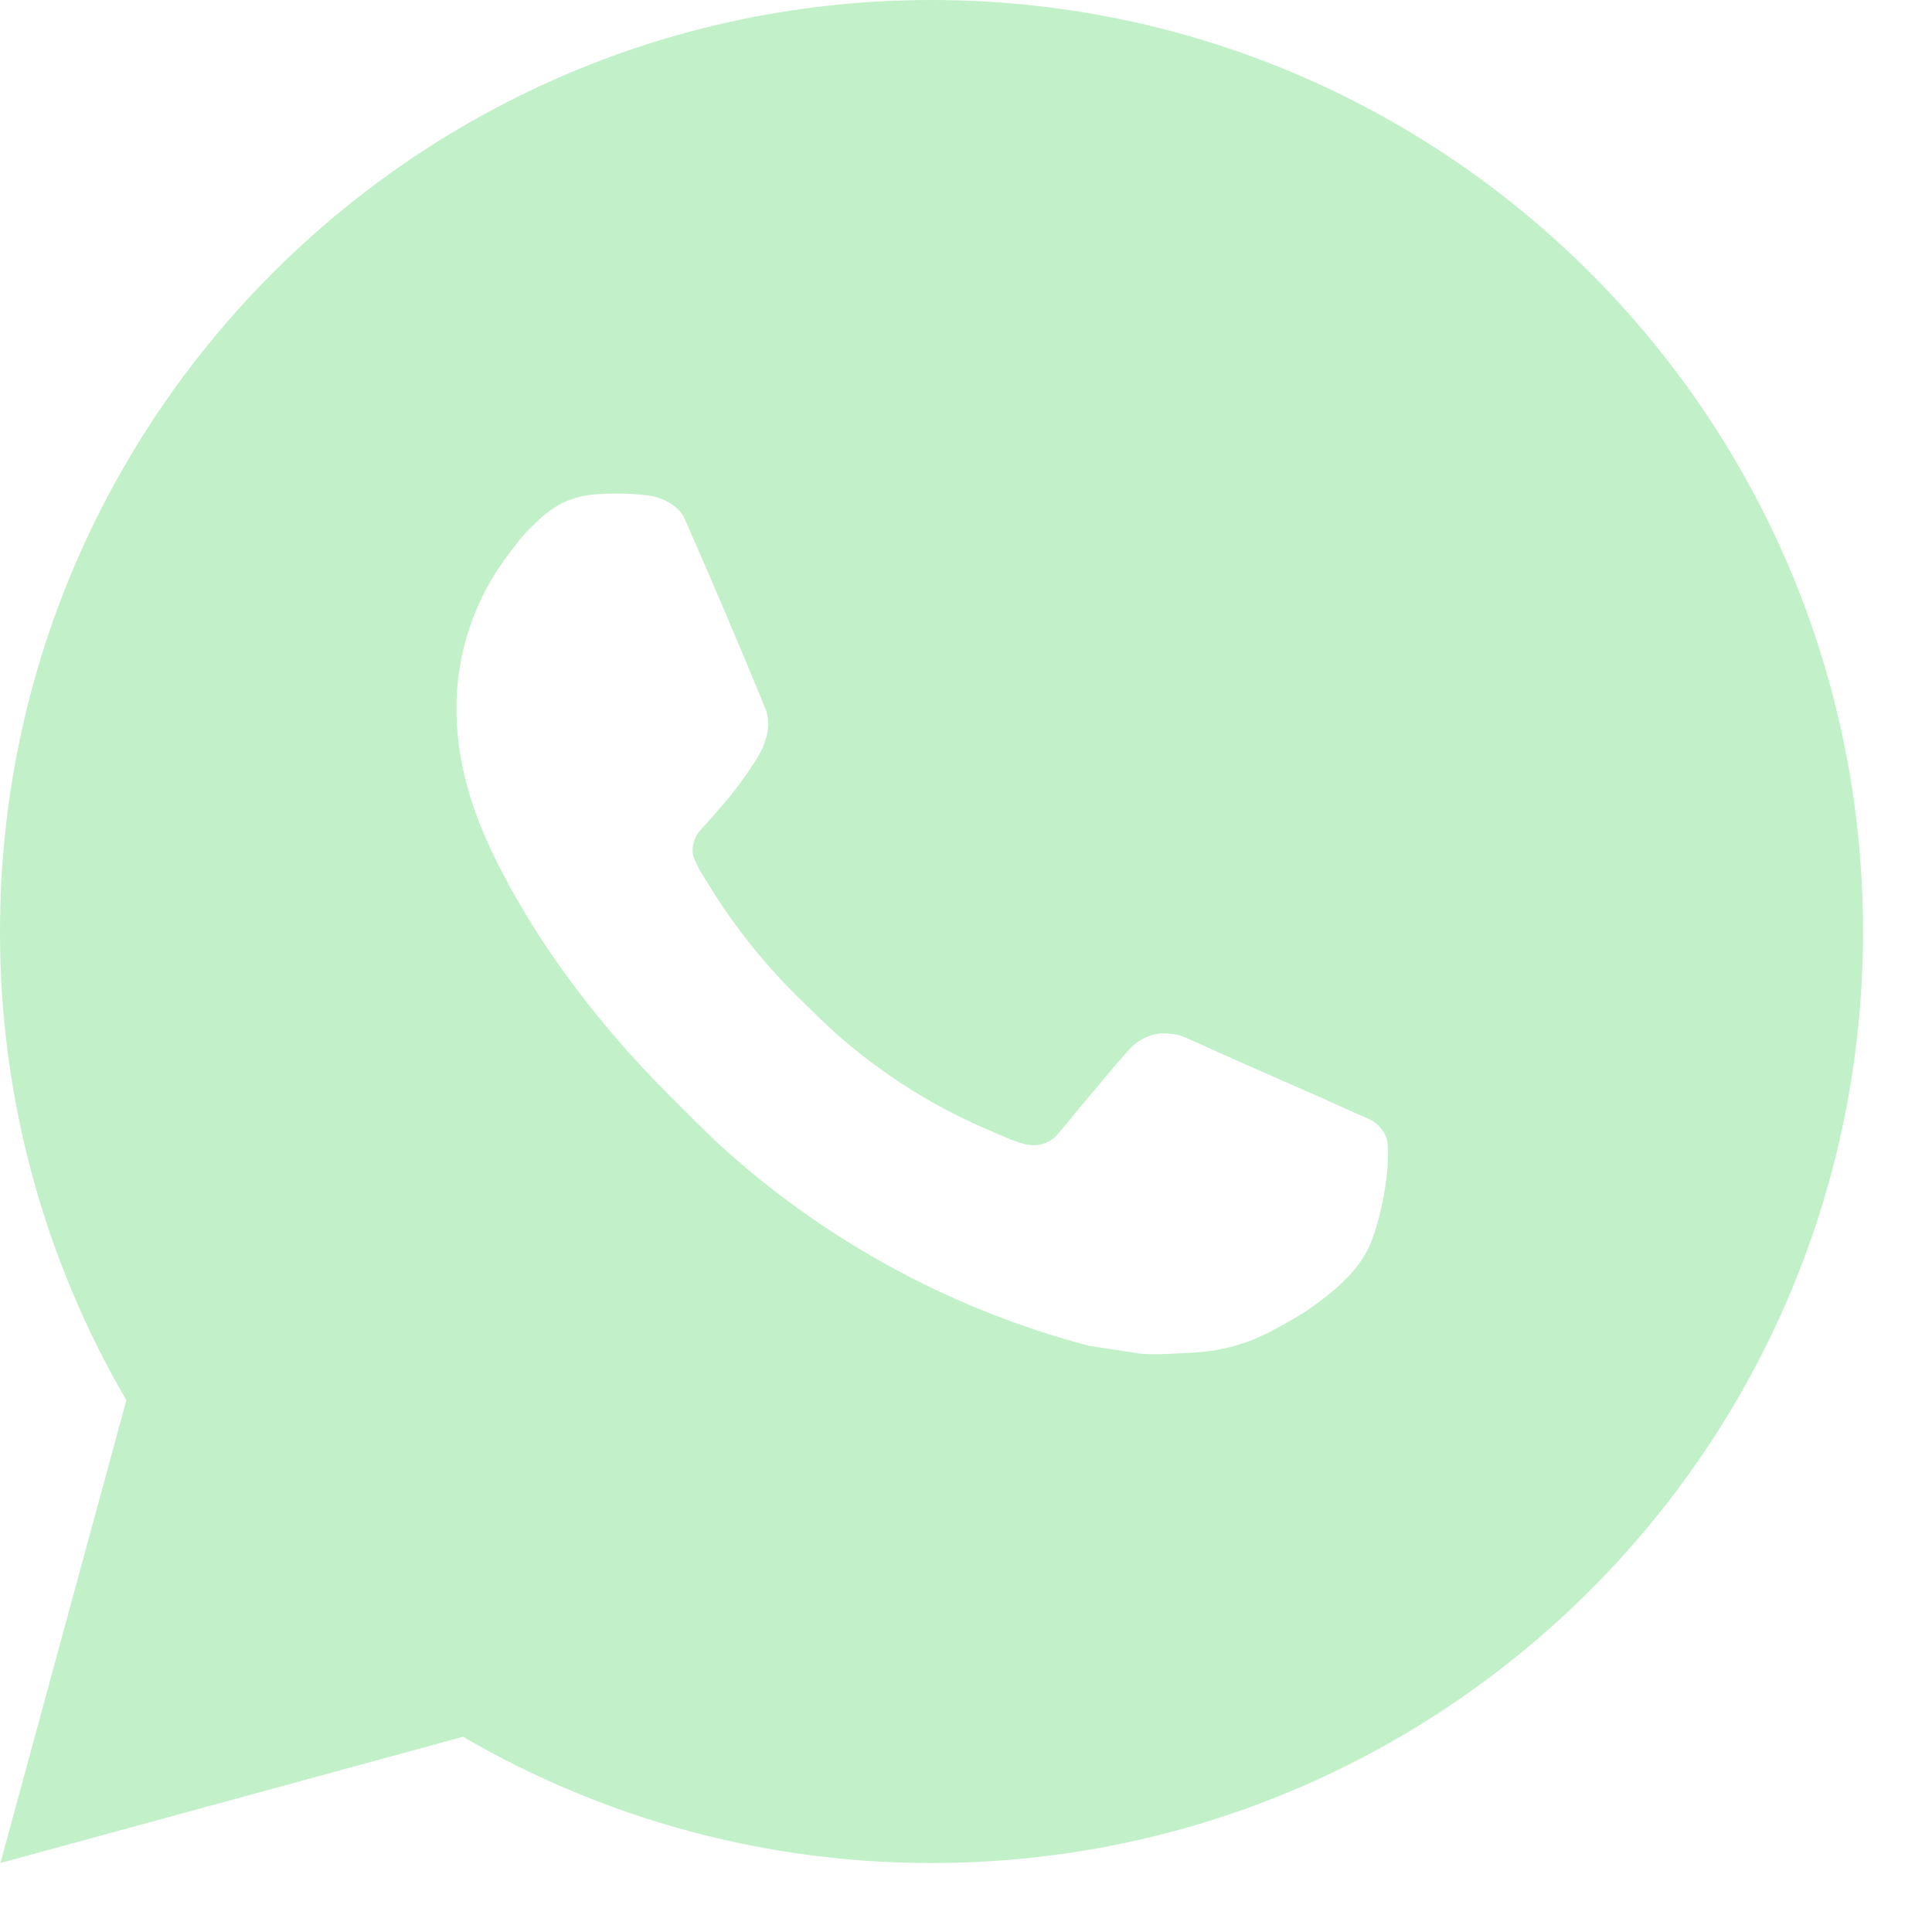 <svg width="20" height="20" viewBox="0 0 20 20" fill="none" xmlns="http://www.w3.org/2000/svg">
<path d="M0.004 19.286L1.308 14.495C0.449 13.023 -0.003 11.348 1.29525e-05 9.643C1.29525e-05 4.317 4.317 0 9.643 0C14.969 0 19.286 4.317 19.286 9.643C19.286 14.969 14.969 19.286 9.643 19.286C7.939 19.288 6.265 18.837 4.793 17.979L0.004 19.286ZM6.163 5.118C6.038 5.126 5.917 5.159 5.805 5.215C5.7 5.274 5.605 5.348 5.522 5.435C5.406 5.544 5.34 5.638 5.27 5.73C4.913 6.194 4.722 6.763 4.725 7.348C4.727 7.82 4.85 8.28 5.043 8.71C5.438 9.58 6.087 10.501 6.944 11.354C7.15 11.56 7.352 11.766 7.569 11.958C8.633 12.895 9.901 13.57 11.271 13.931L11.82 14.015C11.999 14.025 12.177 14.011 12.356 14.002C12.637 13.988 12.911 13.912 13.16 13.78C13.32 13.695 13.395 13.652 13.529 13.568C13.529 13.568 13.57 13.54 13.649 13.481C13.78 13.384 13.86 13.316 13.968 13.203C14.048 13.12 14.117 13.023 14.17 12.912C14.245 12.755 14.321 12.455 14.351 12.205C14.375 12.014 14.368 11.91 14.365 11.845C14.361 11.742 14.275 11.635 14.182 11.59L13.62 11.338C13.62 11.338 12.782 10.973 12.27 10.739C12.216 10.716 12.158 10.702 12.099 10.7C12.033 10.693 11.966 10.7 11.903 10.722C11.841 10.743 11.783 10.777 11.734 10.822V10.82C11.73 10.82 11.665 10.875 10.968 11.72C10.928 11.774 10.873 11.814 10.809 11.837C10.746 11.859 10.678 11.862 10.613 11.845C10.55 11.829 10.489 11.807 10.429 11.782C10.309 11.732 10.268 11.712 10.186 11.677L10.181 11.675C9.629 11.434 9.119 11.108 8.667 10.71C8.546 10.604 8.433 10.489 8.317 10.377C7.938 10.013 7.607 9.602 7.333 9.154L7.277 9.062C7.236 9.001 7.203 8.934 7.178 8.865C7.142 8.723 7.237 8.609 7.237 8.609C7.237 8.609 7.471 8.353 7.58 8.214C7.671 8.098 7.756 7.978 7.834 7.854C7.948 7.671 7.983 7.483 7.924 7.337C7.654 6.678 7.374 6.021 7.087 5.369C7.03 5.24 6.861 5.147 6.708 5.129C6.656 5.123 6.603 5.117 6.551 5.114C6.422 5.107 6.292 5.108 6.163 5.117V5.118Z" fill="#C2F1C9"/>
</svg>
